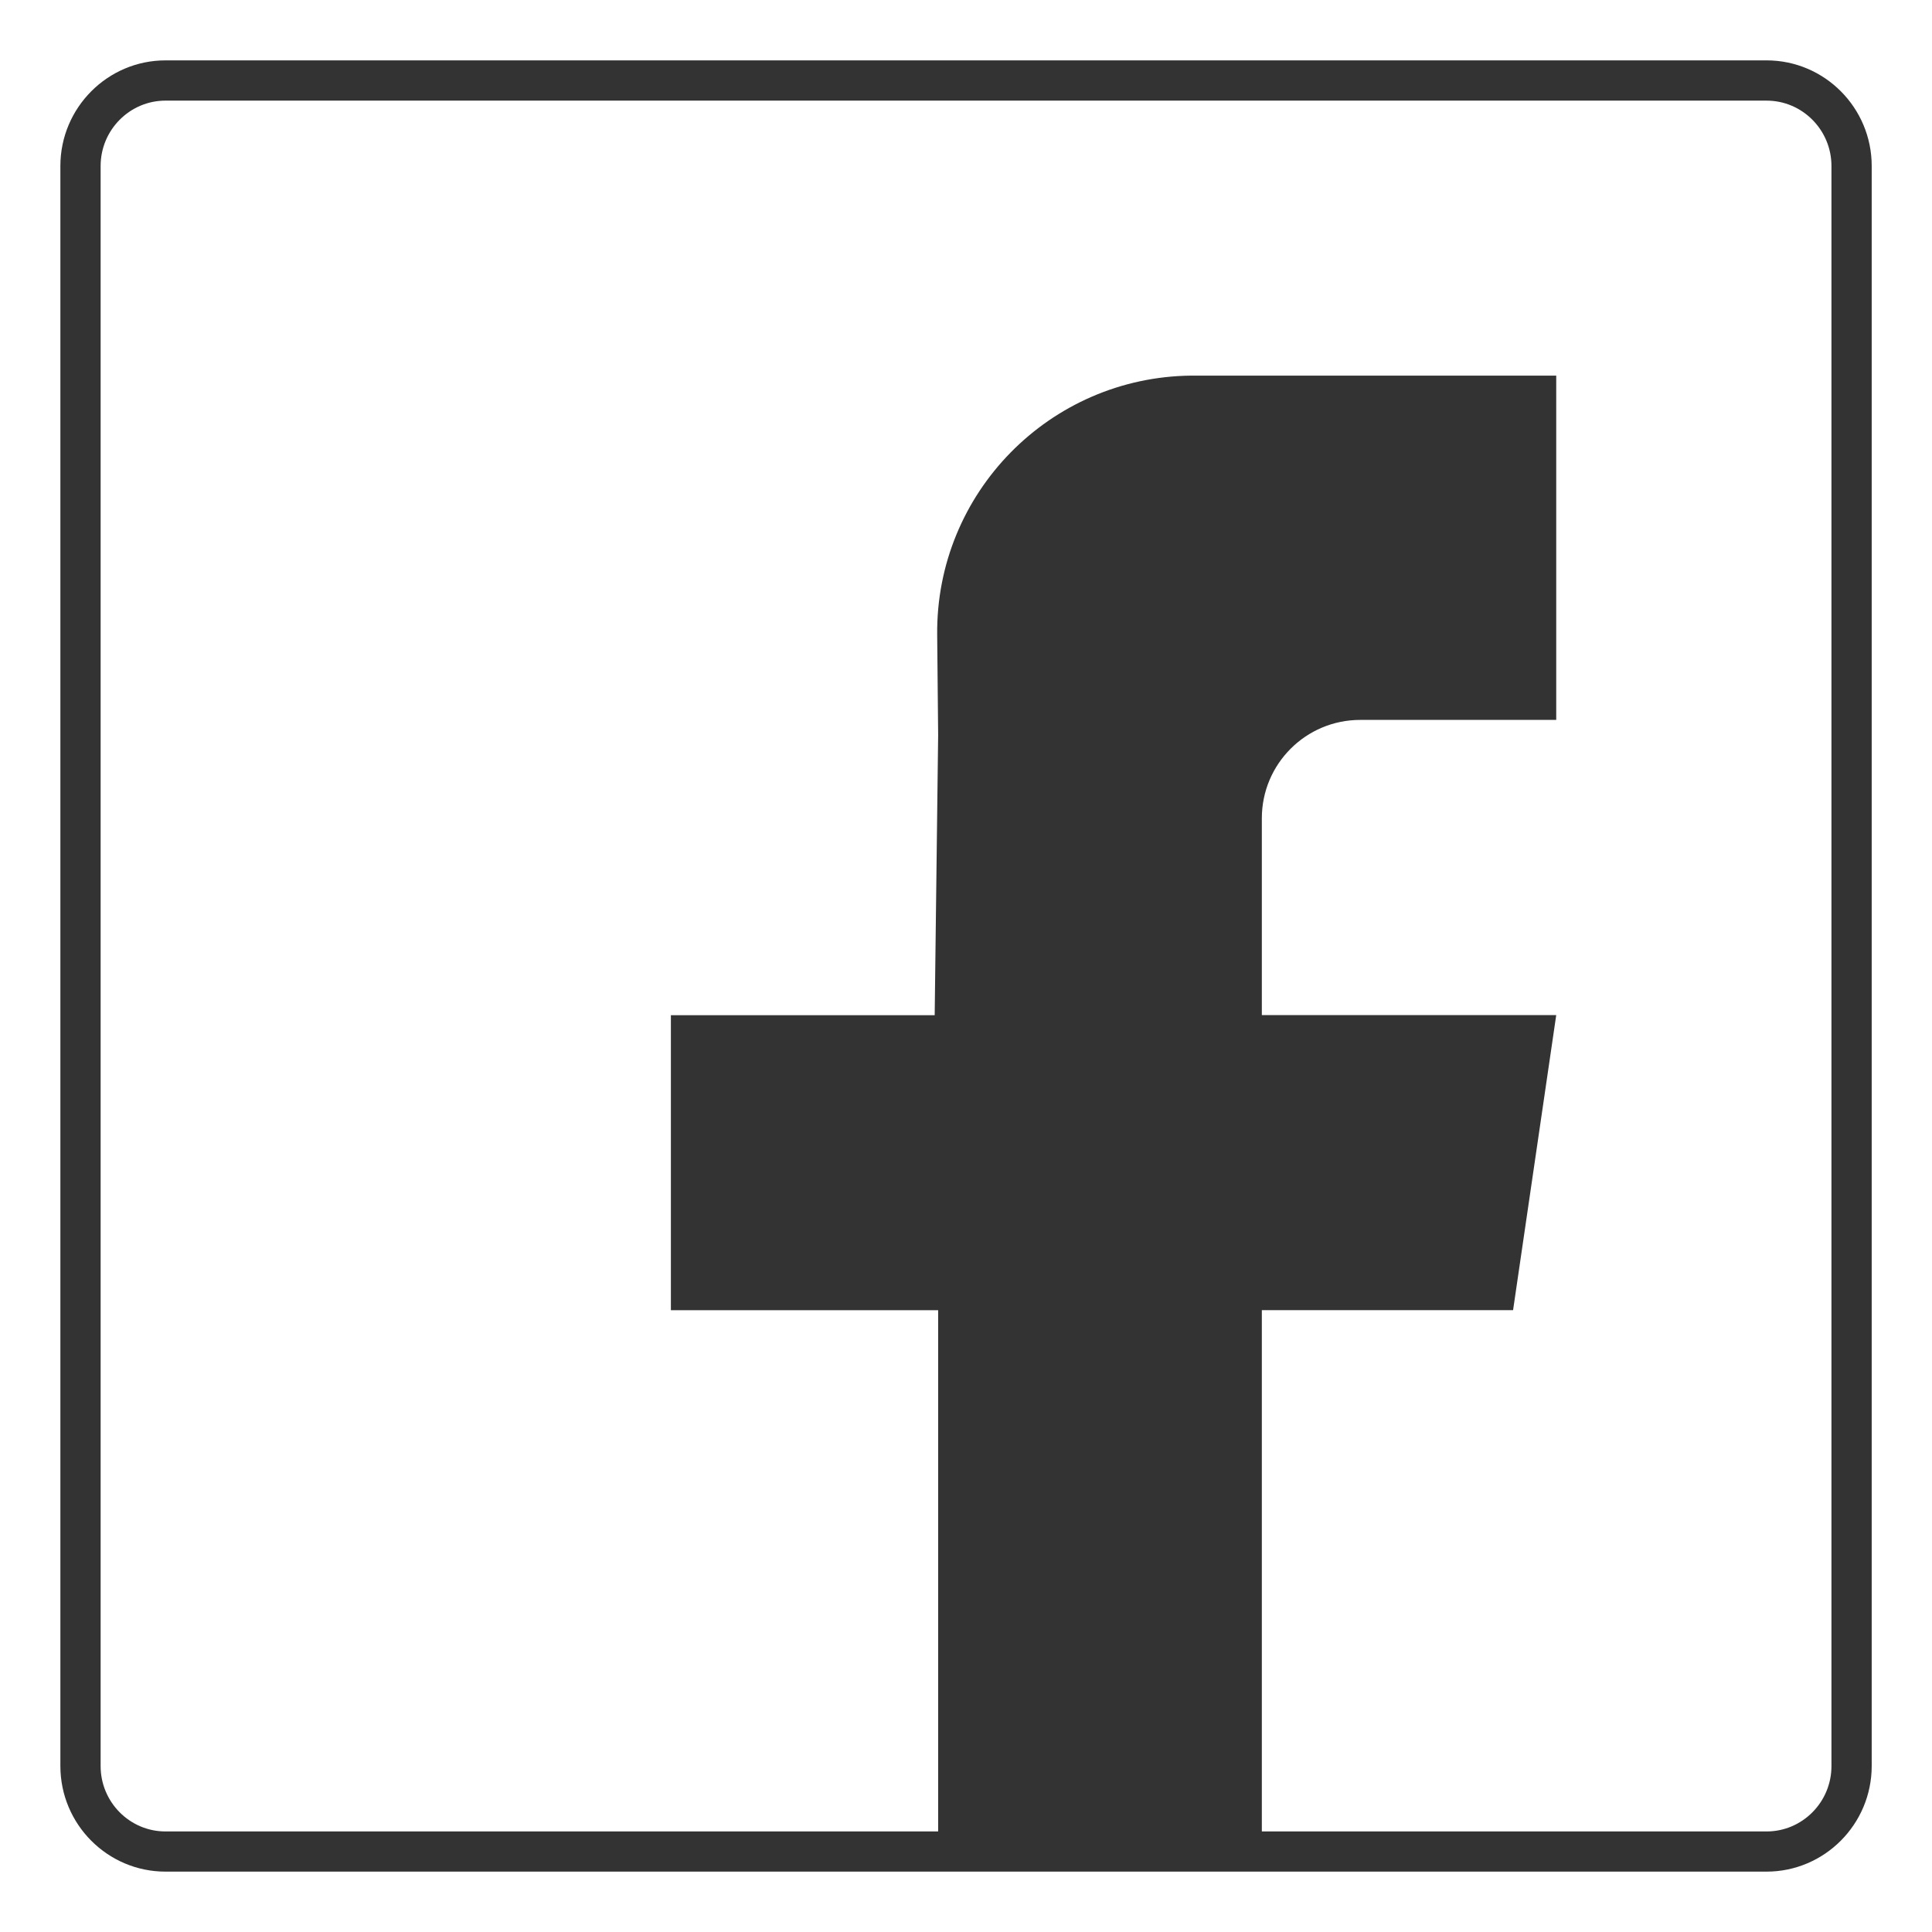 <?xml version="1.0" encoding="iso-8859-1"?>
<svg version="1.1" id="&#x56FE;&#x5C42;_1" xmlns="http://www.w3.org/2000/svg" xmlns:xlink="http://www.w3.org/1999/xlink" x="0px"
	 y="0px" viewBox="0 0 24 24" style="enable-background:new 0 0 24 24;" xml:space="preserve">
<path style="fill:#333333;" d="M21.944,23.25H2.056c-0.72,0-1.306-0.588-1.306-1.312V2.062c0-0.723,0.586-1.312,1.306-1.312h19.889
	c0.72,0,1.306,0.588,1.306,1.312v19.877C23.25,22.662,22.664,23.25,21.944,23.25z M2.056,1.25c-0.444,0-0.806,0.364-0.806,0.812
	v19.877c0,0.447,0.361,0.812,0.806,0.812h19.889c0.444,0,0.806-0.364,0.806-0.812V2.062c0-0.447-0.361-0.812-0.806-0.812H2.056z"/>
<path style="fill-rule:evenodd;clip-rule:evenodd;fill:#333333;" d="M19.331,8.943h-2.177h-0.257c-0.675,0-1.222,0.547-1.222,1.222
	v2.445h3.657l-0.536,3.665h-3.121V23h-4.021v-6.724h-3.32v-3.665h3.277l0.043-3.479l-0.012-1.247
	c-0.017-1.761,1.397-3.202,3.158-3.219c0.01,0,0.02,0,0.031,0h4.501V8.943z"/>
</svg>






